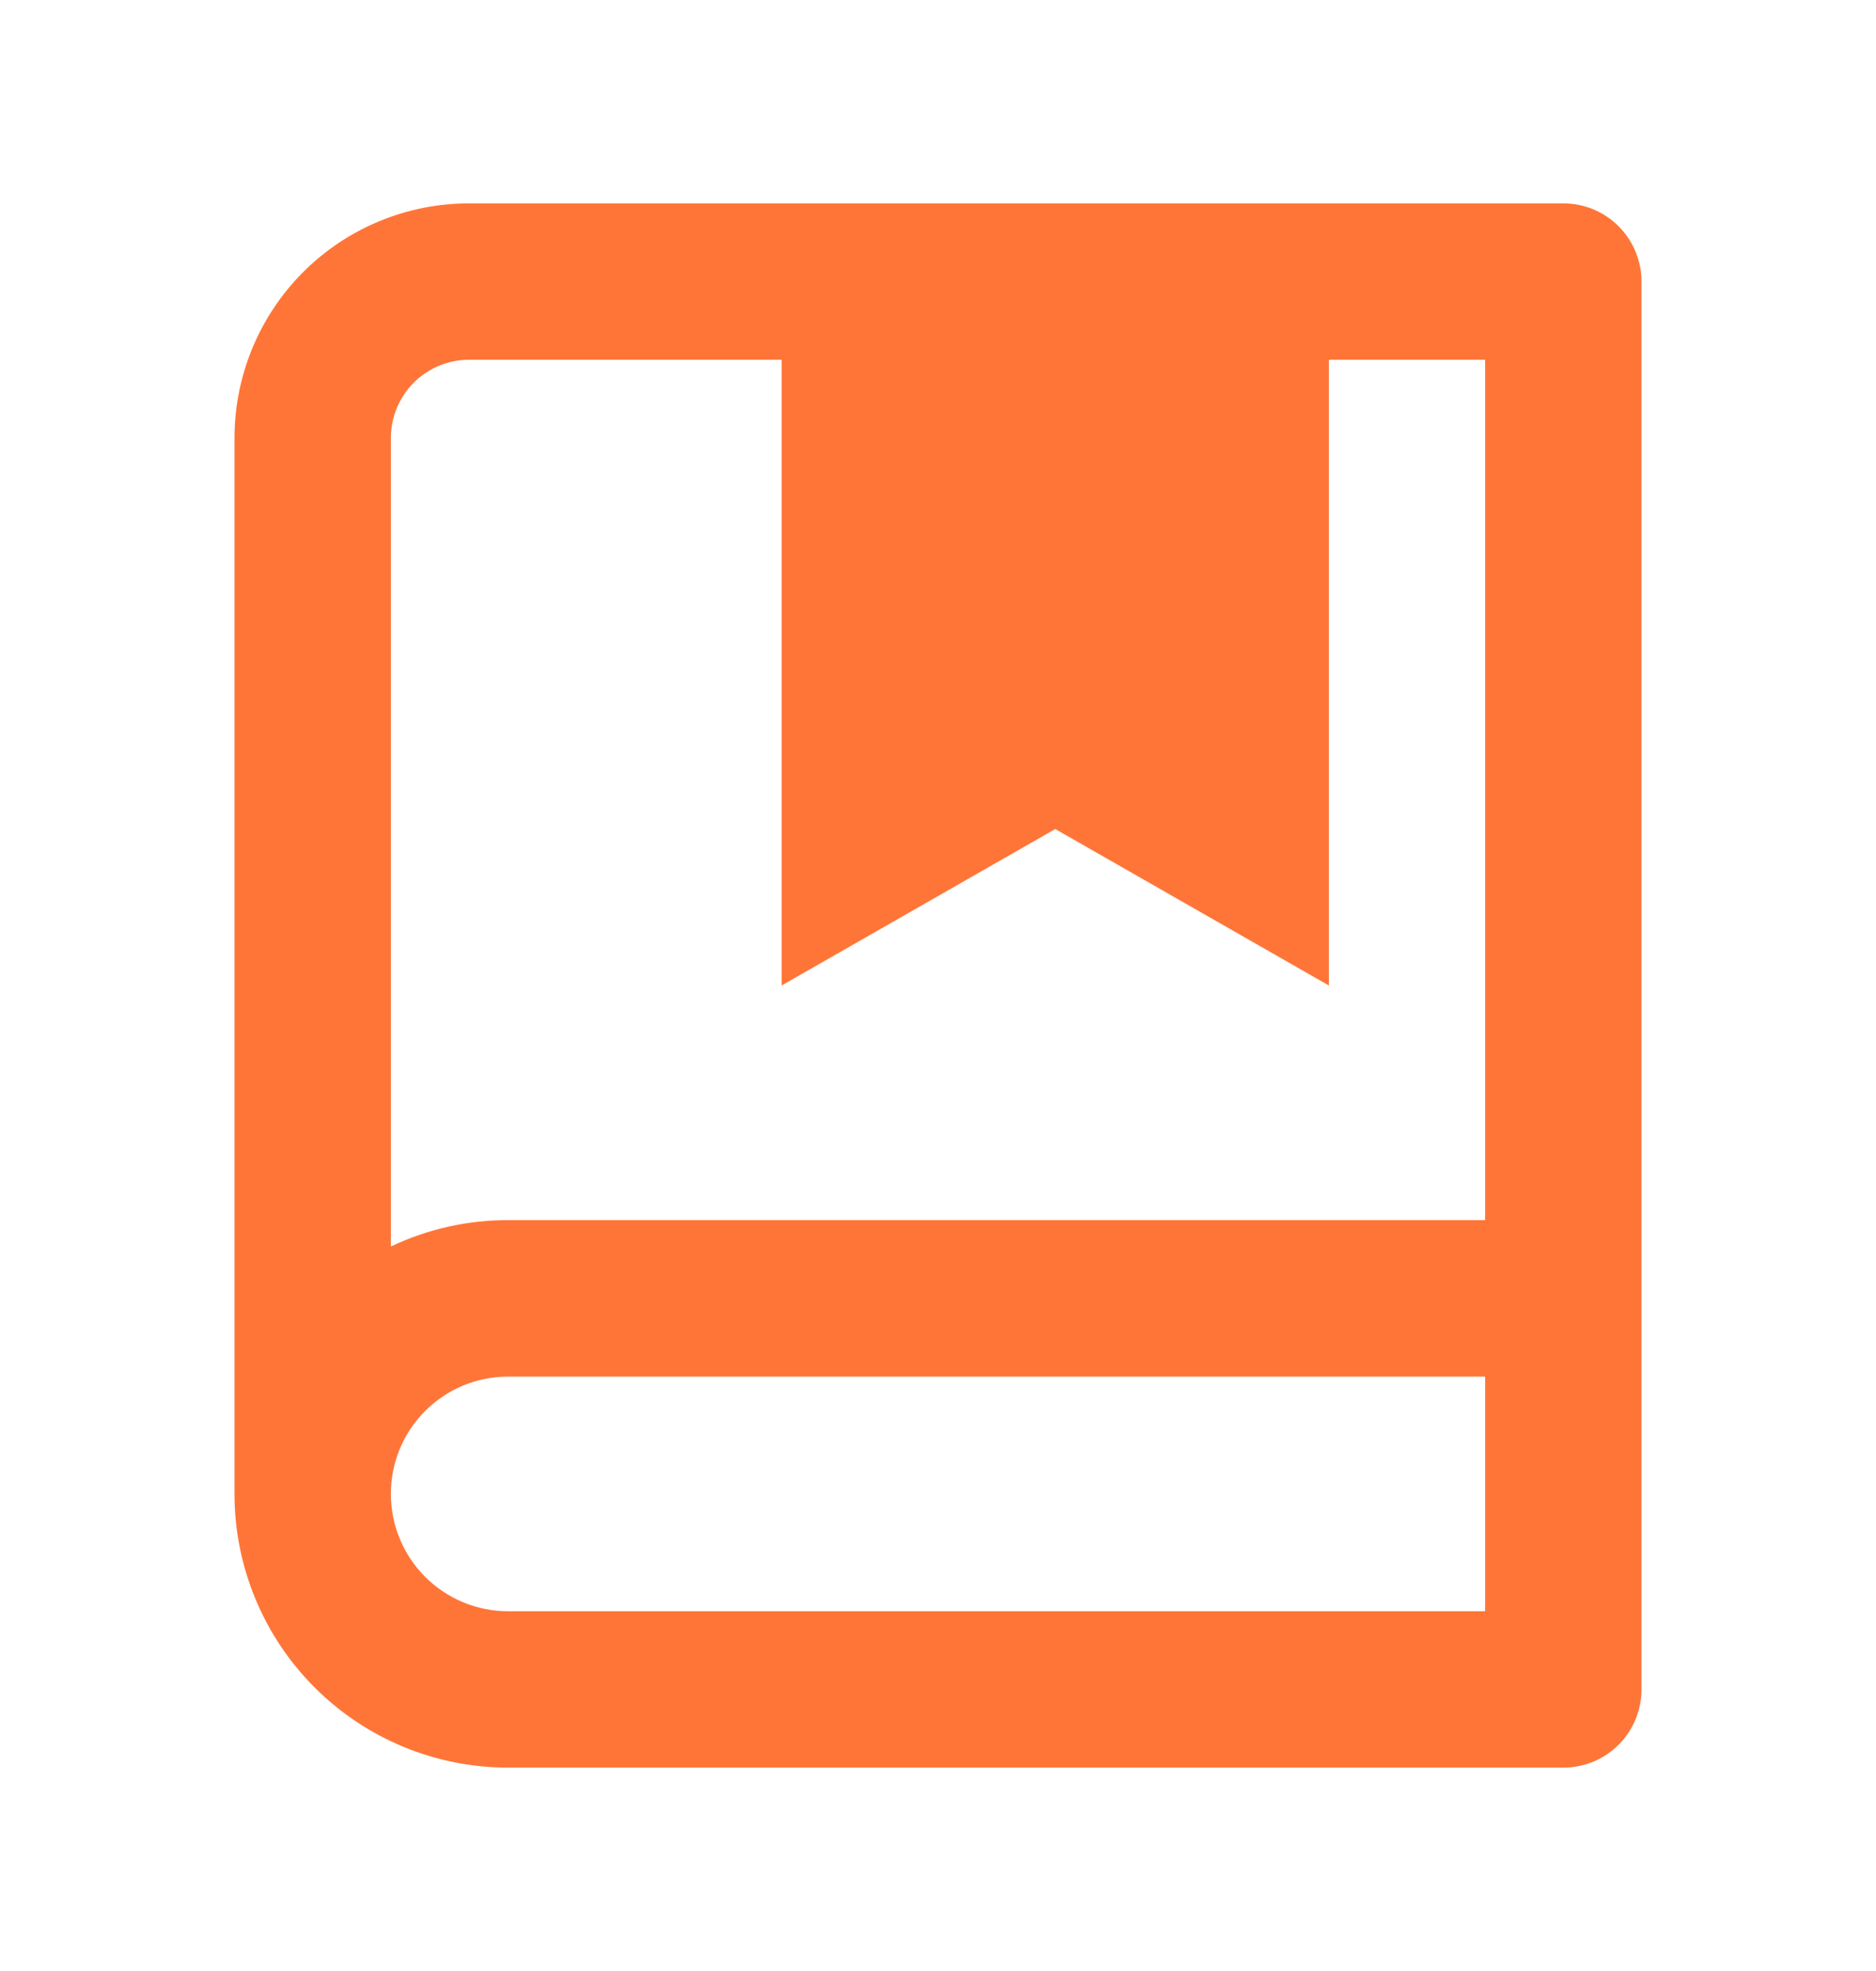 <svg width="20" height="21" viewBox="0 0 20 21" fill="none" xmlns="http://www.w3.org/2000/svg">
<path d="M2.5 15.917V4.667C2.5 4.004 2.763 3.368 3.232 2.899C3.701 2.43 4.337 2.167 5 2.167H16.667C16.888 2.167 17.1 2.254 17.256 2.411C17.412 2.567 17.5 2.779 17.5 3V18C17.5 18.221 17.412 18.433 17.256 18.589C17.1 18.746 16.888 18.833 16.667 18.833H5.417C4.643 18.833 3.901 18.526 3.354 17.979C2.807 17.432 2.5 16.69 2.5 15.917ZM15.833 17.167V14.667H5.417C5.085 14.667 4.767 14.798 4.533 15.033C4.298 15.267 4.167 15.585 4.167 15.917C4.167 16.248 4.298 16.566 4.533 16.801C4.767 17.035 5.085 17.167 5.417 17.167H15.833ZM8.333 3.833H5C4.779 3.833 4.567 3.921 4.411 4.077C4.254 4.234 4.167 4.446 4.167 4.667V13.281C4.557 13.095 4.984 12.999 5.417 13H15.833V3.833H14.167V10.5L11.25 8.833L8.333 10.5V3.833Z" fill="#FF7538"/>
</svg>
